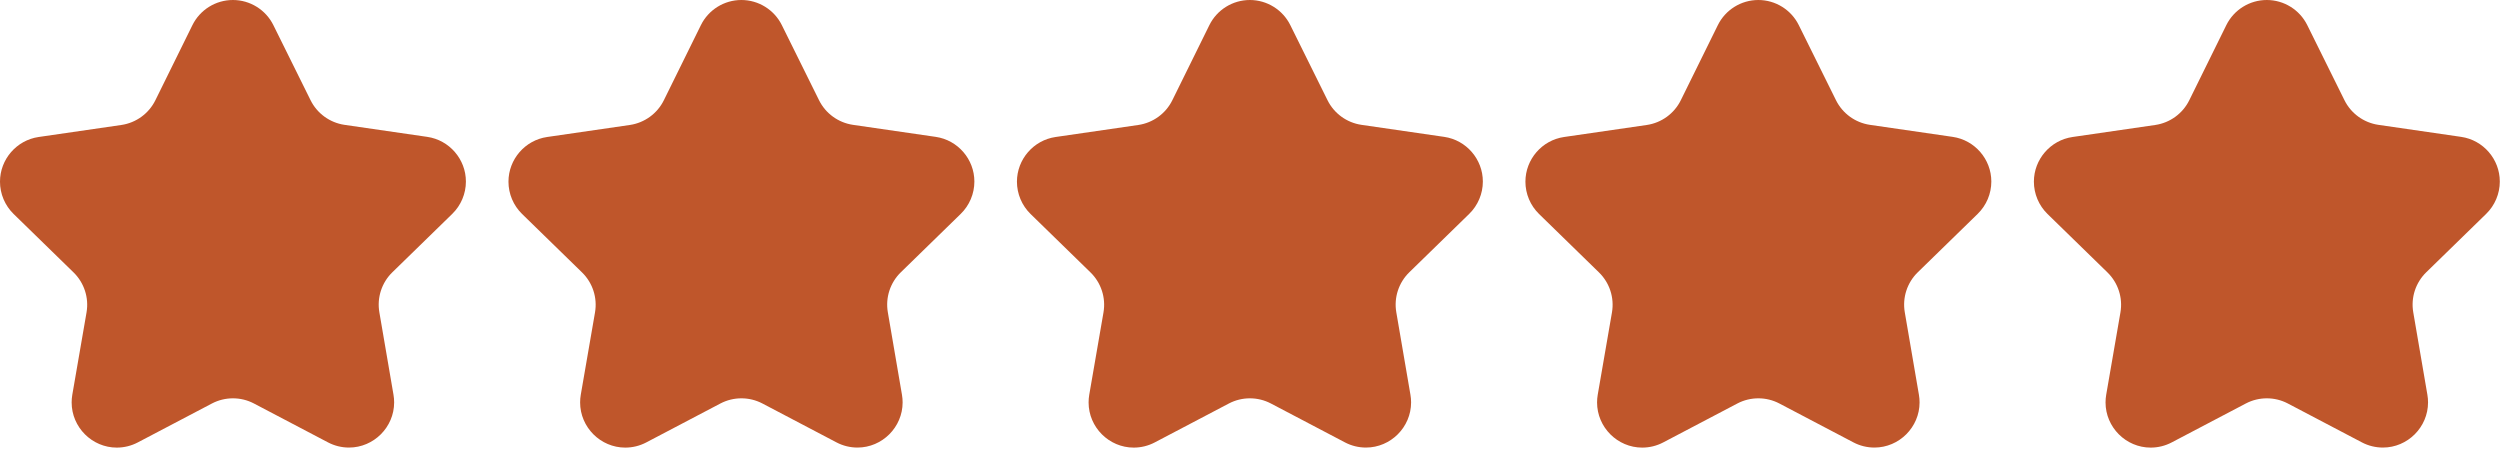 <?xml version="1.0" encoding="UTF-8" standalone="no"?>
<!DOCTYPE svg PUBLIC "-//W3C//DTD SVG 1.1//EN" "http://www.w3.org/Graphics/SVG/1.1/DTD/svg11.dtd">
<svg width="100%" height="100%" viewBox="0 0 177 32" version="1.1" xmlns="http://www.w3.org/2000/svg" xmlns:xlink="http://www.w3.org/1999/xlink" xml:space="preserve" xmlns:serif="http://www.serif.com/" style="fill-rule:evenodd;clip-rule:evenodd;stroke-linejoin:round;stroke-miterlimit:2;">
    <g transform="matrix(1,0,0,1,-0.007,0.132)">
        <g transform="matrix(1.5,0,0,1.5,-1.504,-2.934)">
            <path d="M12.992,20.912L16.492,22.75C16.797,22.91 17.136,22.993 17.48,22.993C18.649,22.993 19.611,22.031 19.611,20.862C19.611,20.741 19.601,20.62 19.58,20.5L18.913,16.607C18.794,15.916 19.024,15.209 19.526,14.72L22.354,11.963C22.765,11.562 22.998,11.011 22.998,10.437C22.998,9.383 22.216,8.479 21.173,8.328L17.264,7.76C16.572,7.657 15.973,7.221 15.664,6.594L13.911,3.056C13.553,2.33 12.81,1.868 12,1.868C11.19,1.868 10.447,2.33 10.089,3.056L8.341,6.6C8.032,7.227 7.433,7.663 6.741,7.766L2.832,8.334C1.789,8.485 1.007,9.389 1.007,10.443C1.007,11.017 1.24,11.568 1.651,11.969L4.479,14.726C4.981,15.215 5.211,15.922 5.092,16.613L4.42,20.5C4.399,20.62 4.389,20.742 4.389,20.864C4.389,22.033 5.351,22.995 6.52,22.995C6.865,22.995 7.206,22.911 7.512,22.75L11.012,20.912C11.632,20.588 12.372,20.588 12.992,20.912Z" style="fill:rgb(191,86,43);fill-rule:nonzero;"/>
        </g>
        <g transform="matrix(1.5,0,0,1.5,34.496,-2.934)">
            <path d="M12.992,20.912L16.492,22.75C16.797,22.91 17.136,22.993 17.48,22.993C18.649,22.993 19.611,22.031 19.611,20.862C19.611,20.741 19.601,20.62 19.58,20.5L18.913,16.607C18.794,15.916 19.024,15.209 19.526,14.72L22.354,11.963C22.765,11.562 22.998,11.011 22.998,10.437C22.998,9.383 22.216,8.479 21.173,8.328L17.264,7.76C16.572,7.657 15.973,7.221 15.664,6.594L13.911,3.056C13.553,2.33 12.81,1.868 12,1.868C11.19,1.868 10.447,2.33 10.089,3.056L8.341,6.6C8.032,7.227 7.433,7.663 6.741,7.766L2.832,8.334C1.789,8.485 1.007,9.389 1.007,10.443C1.007,11.017 1.24,11.568 1.651,11.969L4.479,14.726C4.981,15.215 5.211,15.922 5.092,16.613L4.42,20.5C4.399,20.62 4.389,20.742 4.389,20.864C4.389,22.033 5.351,22.995 6.52,22.995C6.865,22.995 7.206,22.911 7.512,22.75L11.012,20.912C11.632,20.588 12.372,20.588 12.992,20.912Z" style="fill:rgb(191,86,43);fill-rule:nonzero;"/>
        </g>
        <g transform="matrix(1.5,0,0,1.5,70.496,-2.934)">
            <path d="M12.992,20.912L16.492,22.75C16.797,22.91 17.136,22.993 17.48,22.993C18.649,22.993 19.611,22.031 19.611,20.862C19.611,20.741 19.601,20.62 19.58,20.5L18.913,16.607C18.794,15.916 19.024,15.209 19.526,14.72L22.354,11.963C22.765,11.562 22.998,11.011 22.998,10.437C22.998,9.383 22.216,8.479 21.173,8.328L17.264,7.76C16.572,7.657 15.973,7.221 15.664,6.594L13.911,3.056C13.553,2.33 12.81,1.868 12,1.868C11.19,1.868 10.447,2.33 10.089,3.056L8.341,6.6C8.032,7.227 7.433,7.663 6.741,7.766L2.832,8.334C1.789,8.485 1.007,9.389 1.007,10.443C1.007,11.017 1.24,11.568 1.651,11.969L4.479,14.726C4.981,15.215 5.211,15.922 5.092,16.613L4.42,20.5C4.399,20.62 4.389,20.742 4.389,20.864C4.389,22.033 5.351,22.995 6.52,22.995C6.865,22.995 7.206,22.911 7.512,22.75L11.012,20.912C11.632,20.588 12.372,20.588 12.992,20.912Z" style="fill:rgb(191,86,43);fill-rule:nonzero;"/>
        </g>
        <g transform="matrix(1.5,0,0,1.5,106.496,-2.934)">
            <path d="M12.992,20.912L16.492,22.75C16.797,22.91 17.136,22.993 17.48,22.993C18.649,22.993 19.611,22.031 19.611,20.862C19.611,20.741 19.601,20.62 19.58,20.5L18.913,16.607C18.794,15.916 19.024,15.209 19.526,14.72L22.354,11.963C22.765,11.562 22.998,11.011 22.998,10.437C22.998,9.383 22.216,8.479 21.173,8.328L17.264,7.76C16.572,7.657 15.973,7.221 15.664,6.594L13.911,3.056C13.553,2.33 12.81,1.868 12,1.868C11.19,1.868 10.447,2.33 10.089,3.056L8.341,6.6C8.032,7.227 7.433,7.663 6.741,7.766L2.832,8.334C1.789,8.485 1.007,9.389 1.007,10.443C1.007,11.017 1.24,11.568 1.651,11.969L4.479,14.726C4.981,15.215 5.211,15.922 5.092,16.613L4.42,20.5C4.399,20.62 4.389,20.742 4.389,20.864C4.389,22.033 5.351,22.995 6.52,22.995C6.865,22.995 7.206,22.911 7.512,22.75L11.012,20.912C11.632,20.588 12.372,20.588 12.992,20.912Z" style="fill:rgb(191,86,43);fill-rule:nonzero;"/>
        </g>
        <g transform="matrix(1.5,0,0,1.5,142.496,-2.934)">
            <path d="M12.992,20.912L16.492,22.75C16.797,22.91 17.136,22.993 17.48,22.993C18.649,22.993 19.611,22.031 19.611,20.862C19.611,20.741 19.601,20.62 19.58,20.5L18.913,16.607C18.794,15.916 19.024,15.209 19.526,14.72L22.354,11.963C22.765,11.562 22.998,11.011 22.998,10.437C22.998,9.383 22.216,8.479 21.173,8.328L17.264,7.76C16.572,7.657 15.973,7.221 15.664,6.594L13.911,3.056C13.553,2.33 12.81,1.868 12,1.868C11.19,1.868 10.447,2.33 10.089,3.056L8.341,6.6C8.032,7.227 7.433,7.663 6.741,7.766L2.832,8.334C1.789,8.485 1.007,9.389 1.007,10.443C1.007,11.017 1.24,11.568 1.651,11.969L4.479,14.726C4.981,15.215 5.211,15.922 5.092,16.613L4.42,20.5C4.399,20.62 4.389,20.742 4.389,20.864C4.389,22.033 5.351,22.995 6.52,22.995C6.865,22.995 7.206,22.911 7.512,22.75L11.012,20.912C11.632,20.588 12.372,20.588 12.992,20.912Z" style="fill:rgb(191,86,43);fill-rule:nonzero;"/>
        </g>
    </g>
</svg>
